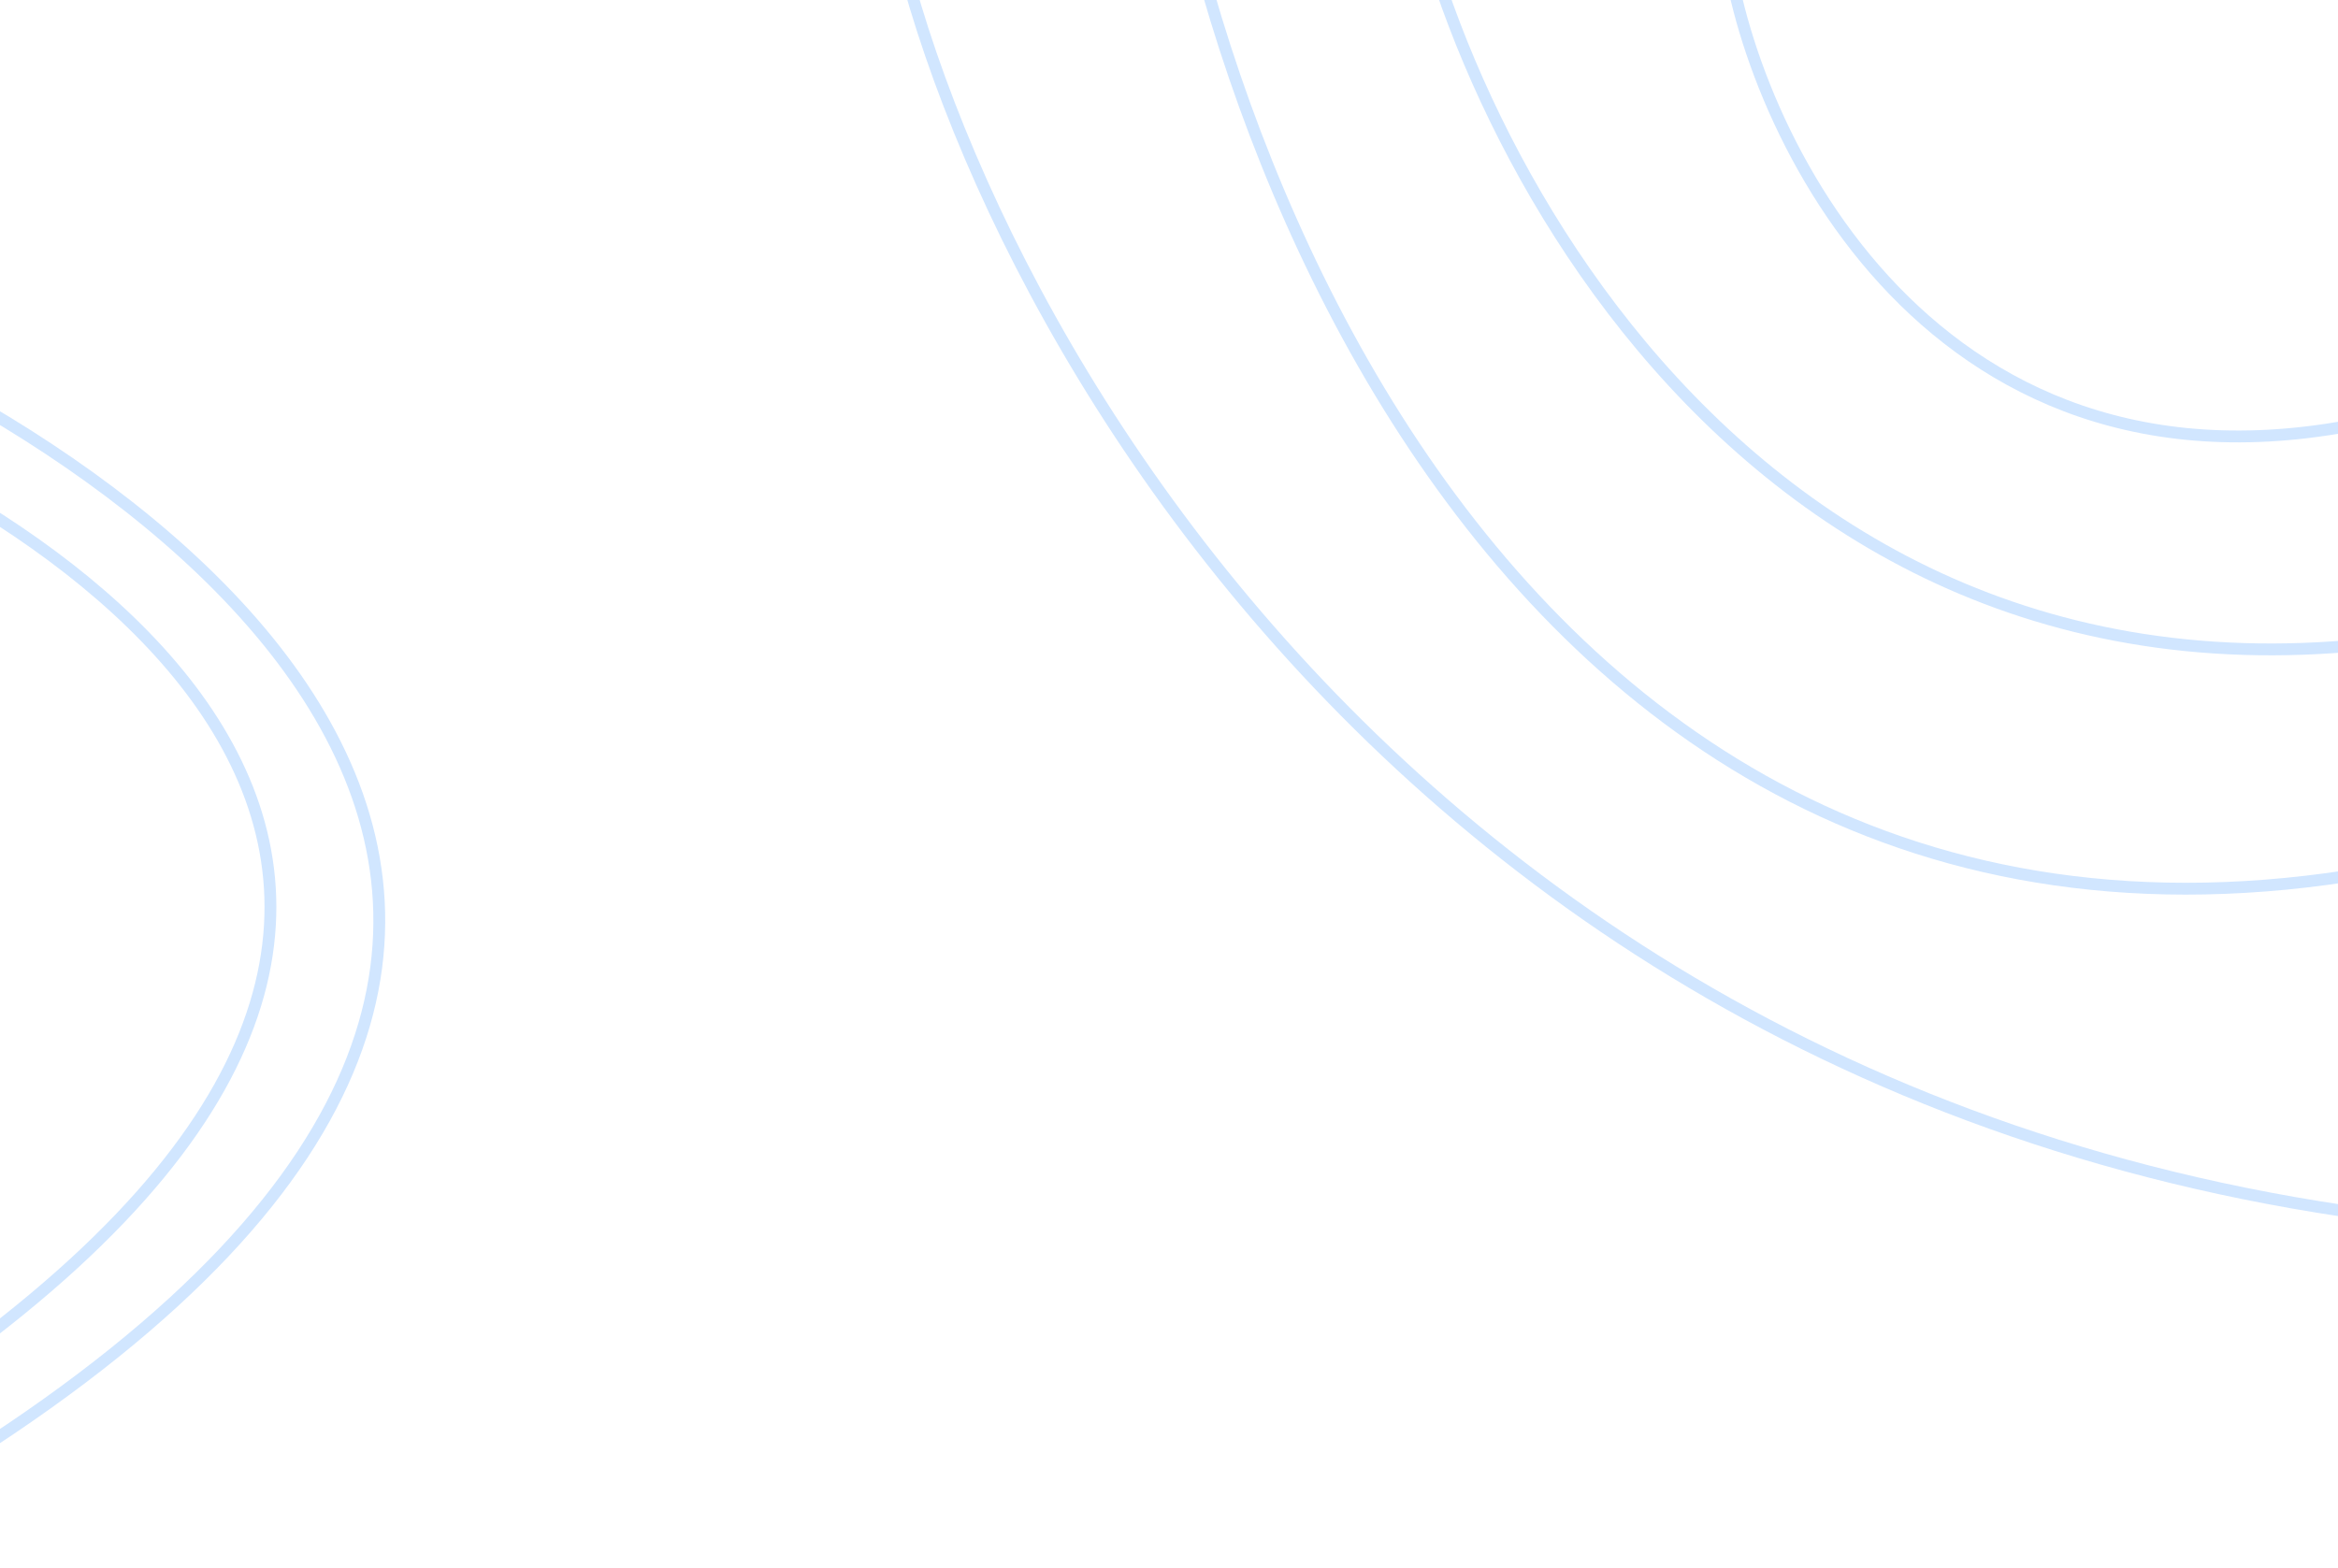 <svg width="395" height="265" viewBox="0 0 395 265" fill="none" xmlns="http://www.w3.org/2000/svg">
<path d="M-35.121 53.015C39.824 83.817 144.67 169.039 -35.5 263.515" stroke="#D1E6FF" stroke-width="2"/>
<path d="M-43.645 66.5C20.98 89.616 113.891 157.784 -31.468 245.522" stroke="#D1E6FF" stroke-width="2"/>
<path d="M152.487 -6.647C173.176 73.39 269.764 228.064 490.603 206.462" stroke="#D1E6FF" stroke-width="2"/>
<path d="M196.042 -37.569C209.715 51.456 282.298 209.087 463.246 127.412" stroke="#D1E6FF" stroke-width="2"/>
<path d="M239.999 -13.49C255.725 46.039 321.604 150.657 459.308 92.905" stroke="#D1E6FF" stroke-width="2"/>
<path d="M292.978 -1.894C300.913 34.12 337.999 97.787 422.859 64.34" stroke="#D1E6FF" stroke-width="2"/>
</svg>
